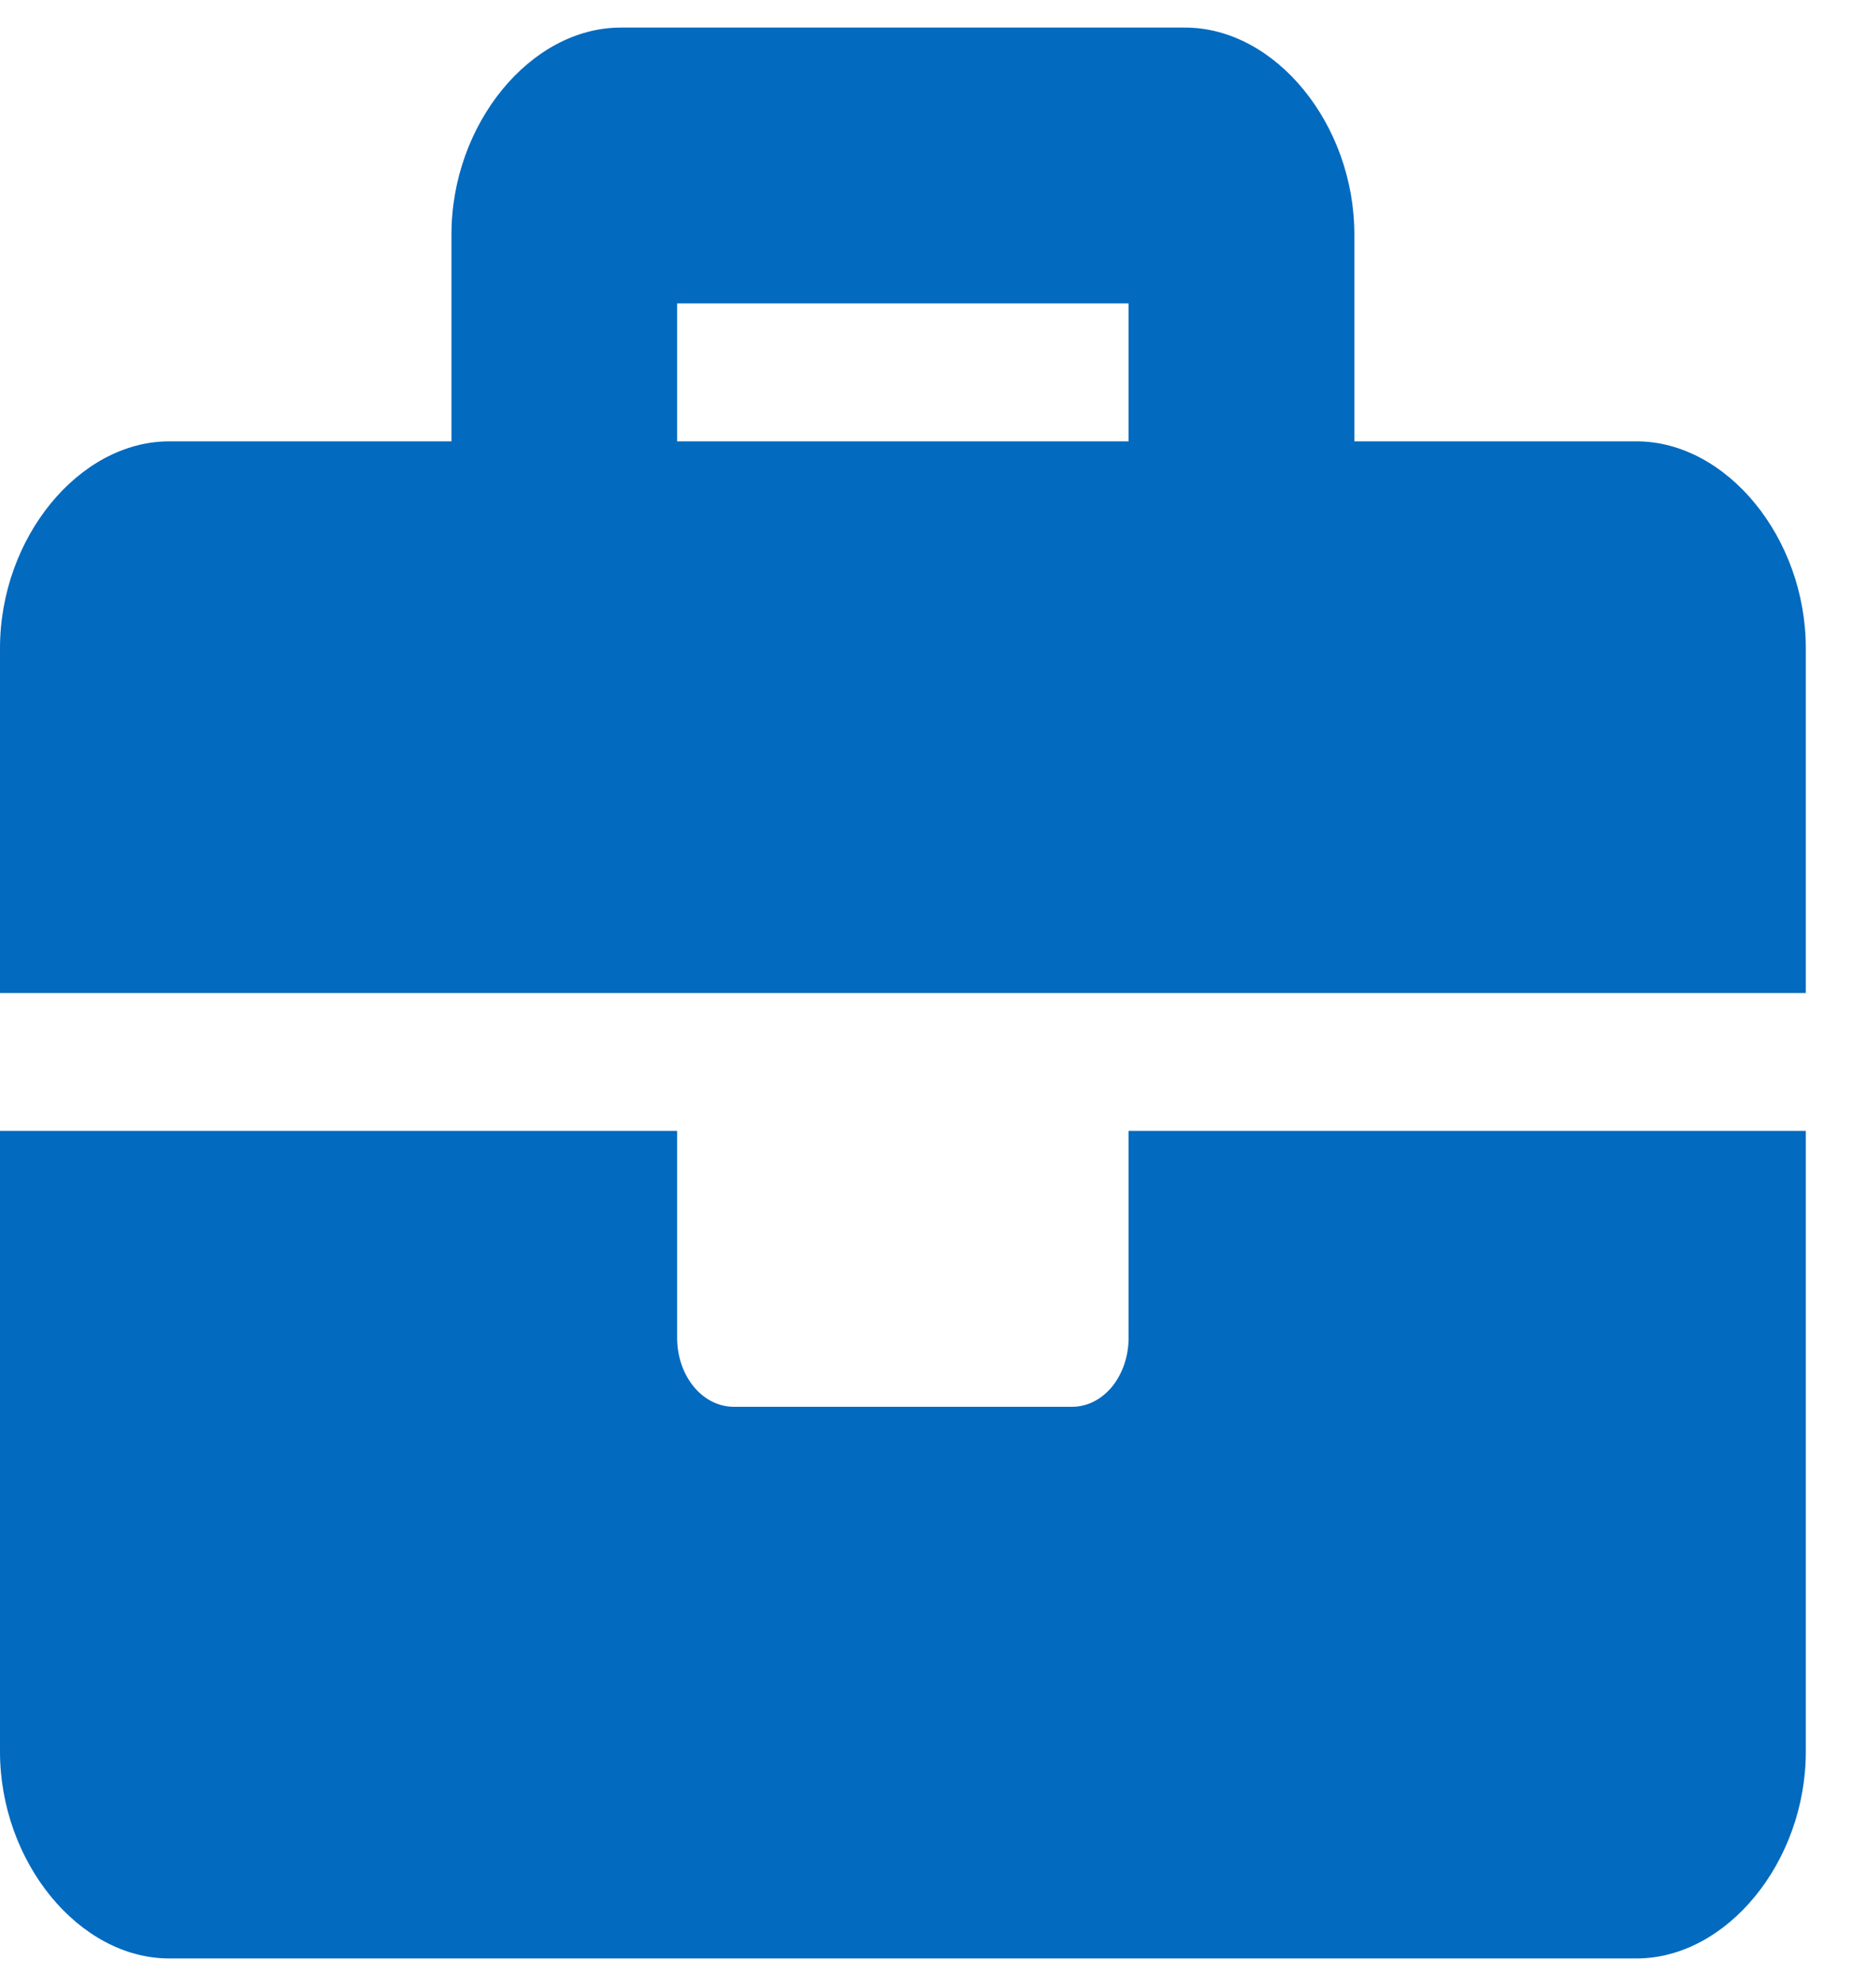 <svg width="17" height="18" viewBox="0 0 17 18" fill="none" xmlns="http://www.w3.org/2000/svg">
<path d="M10.227 10.25H16.364V15.875C16.364 16.875 15.648 17.75 14.829 17.75H1.534C0.716 17.75 0 16.875 0 15.875V10.25H6.136V12.125C6.136 12.291 6.19 12.45 6.286 12.567C6.382 12.684 6.512 12.75 6.648 12.75H9.716C9.852 12.75 9.982 12.684 10.078 12.567C10.173 12.45 10.227 12.291 10.227 12.125V10.25Z" fill="#026ABF"/>
<path d="M14.829 4H12.273V2.125C12.273 1.125 11.557 0.25 10.739 0.25H5.625C4.807 0.25 4.091 1.125 4.091 2.125V4H1.534C0.716 4 0 4.875 0 5.875V9H16.364V5.875C16.364 4.875 15.648 4 14.829 4ZM10.227 4H6.136V2.75H10.227V4Z" fill="#026ABF"/>
</svg>
